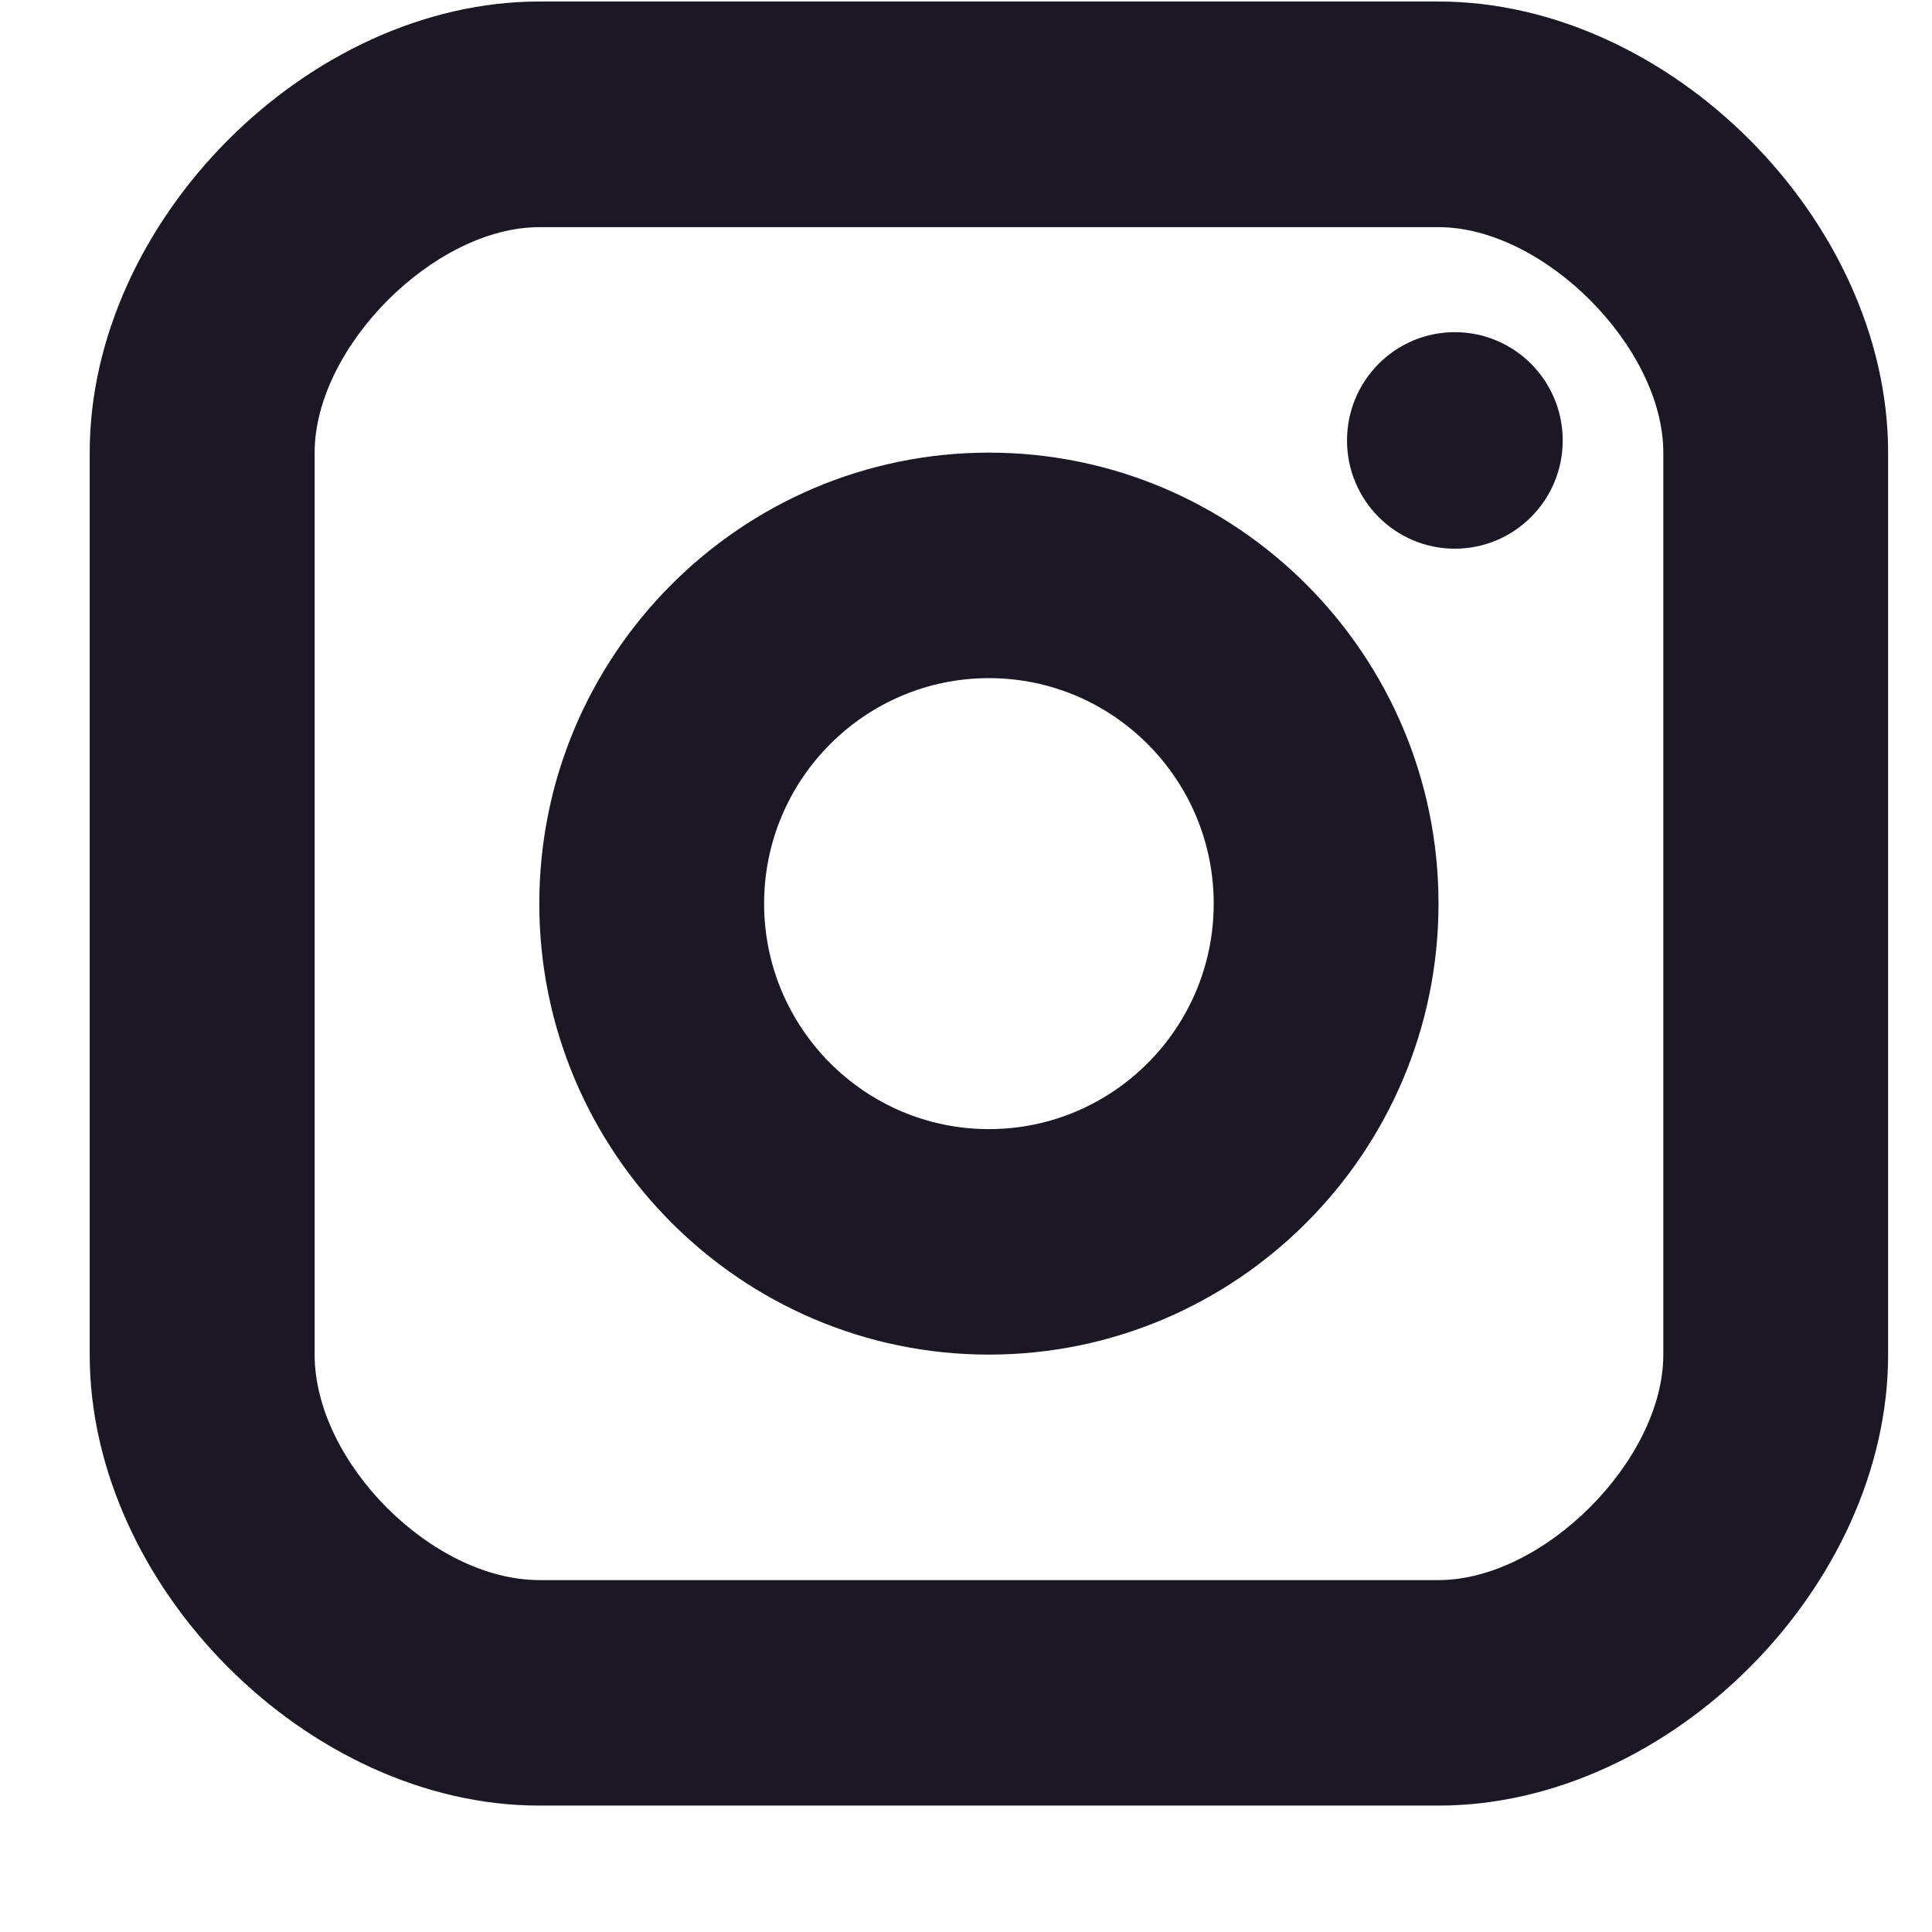 <svg width="14" height="14" viewBox="0 0 14 14" fill="none" xmlns="http://www.w3.org/2000/svg">
<g id="Instagram">
<g id="insta">
<g id="16px-logo-instagram">
<path id="Oval" d="M10.542 3.976C10.974 3.976 11.324 3.625 11.324 3.192C11.324 2.758 10.974 2.407 10.542 2.407C10.111 2.407 9.761 2.758 9.761 3.192C9.761 3.625 10.111 3.976 10.542 3.976Z" fill="#1C1725"/>
<path id="Shape" fill-rule="evenodd" clip-rule="evenodd" d="M3.908 6.548C3.908 8.35 5.37 9.816 7.166 9.816C8.963 9.816 10.424 8.35 10.424 6.548C10.424 4.745 8.963 3.28 7.166 3.28C5.37 3.28 3.908 4.745 3.908 6.548ZM5.537 6.548C5.537 5.647 6.268 4.914 7.166 4.914C8.065 4.914 8.795 5.647 8.795 6.548C8.795 7.449 8.065 8.182 7.166 8.182C6.268 8.182 5.537 7.449 5.537 6.548Z" fill="#1C1725"/>
<path id="Shape_2" fill-rule="evenodd" clip-rule="evenodd" d="M3.908 13.084H10.424C12.099 13.084 13.682 11.496 13.682 9.816V3.28C13.682 1.6 12.099 0.011 10.424 0.011H3.908C2.234 0.011 0.65 1.6 0.65 3.28V9.816C0.65 11.496 2.234 13.084 3.908 13.084ZM2.28 3.28C2.28 2.516 3.147 1.646 3.909 1.646H10.424C11.186 1.646 12.053 2.516 12.053 3.28V9.816C12.053 10.58 11.186 11.45 10.424 11.45H3.909C3.132 11.45 2.28 10.595 2.28 9.816V3.28Z" fill="#1C1725"/>
</g>
</g>
</g>
</svg>
